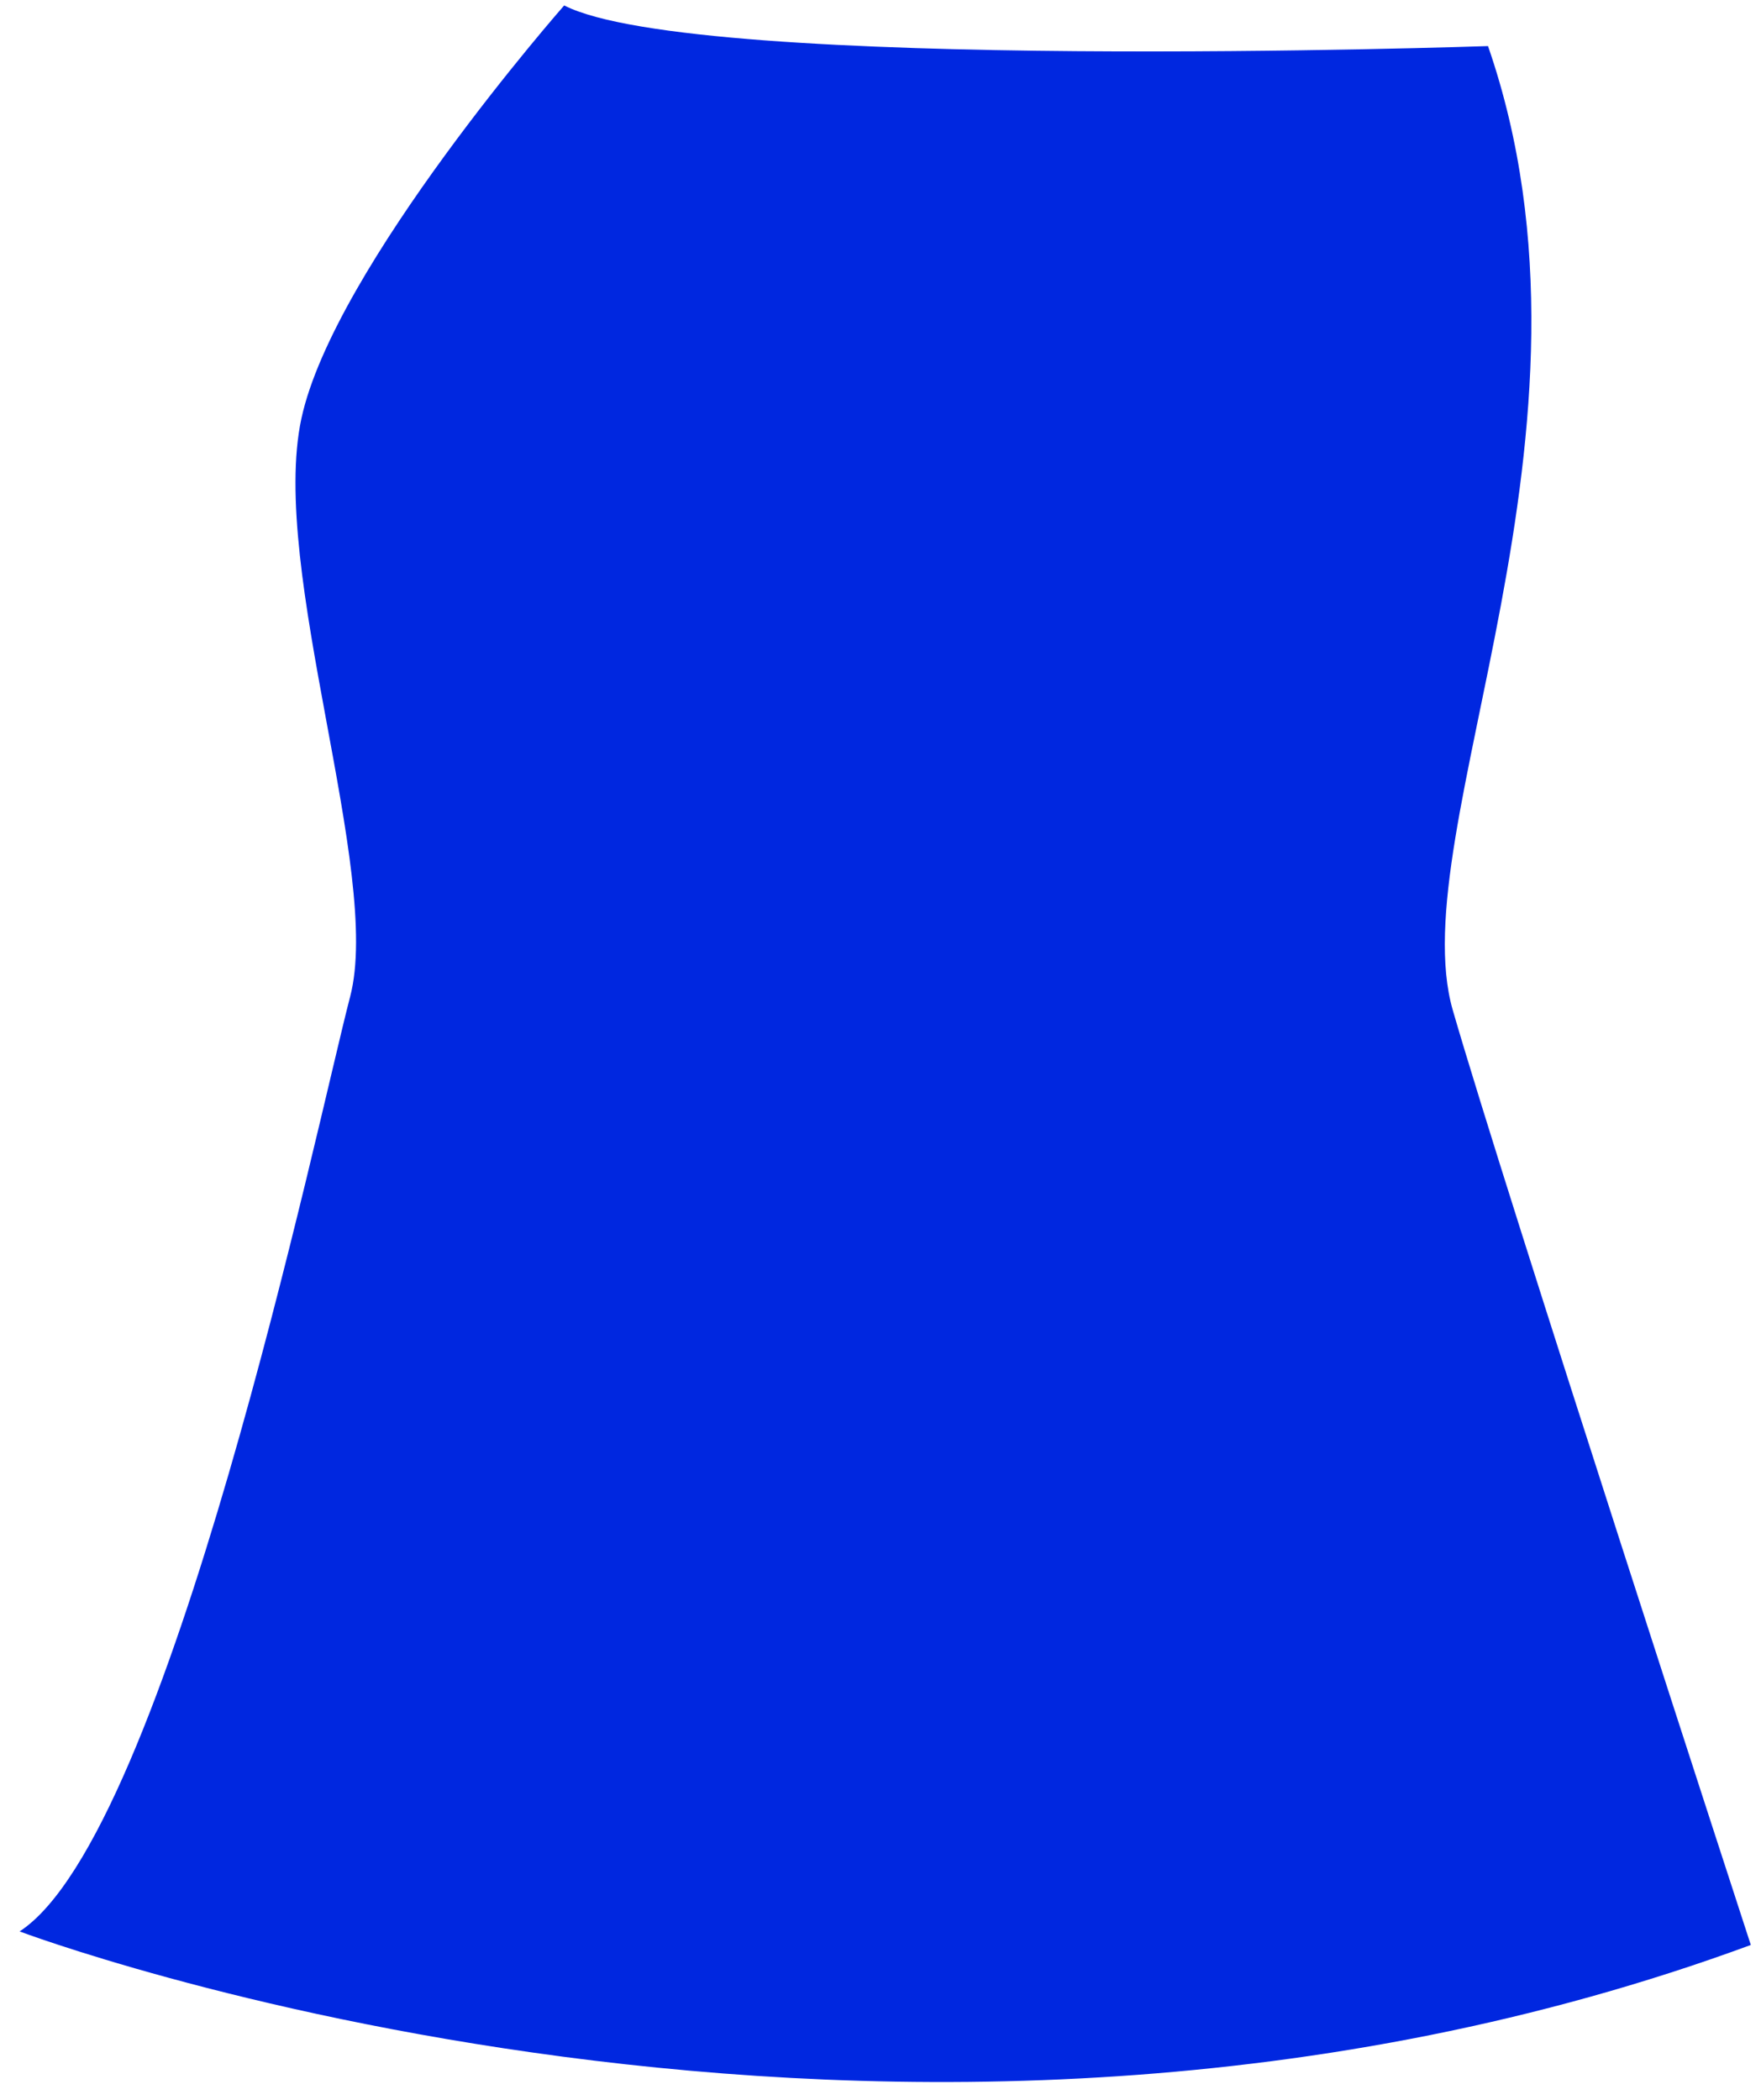 <?xml version="1.0" encoding="UTF-8" standalone="no"?><svg width='78' height='93' viewBox='0 0 78 93' fill='none' xmlns='http://www.w3.org/2000/svg'>
<path d='M65.909 2.041C65.909 2.041 30.869 3.241 24.989 0.241C24.989 0.241 14.789 11.841 13.349 18.541C11.909 25.241 16.949 38.641 15.509 44.141C14.069 49.641 7.469 81.241 0.869 85.541C0.869 85.541 39.509 100.141 77.549 86.141C77.549 86.141 66.629 52.641 64.349 44.741C62.069 36.841 71.789 19.041 65.909 2.041Z' fill='#0027E0'/>
</svg>

